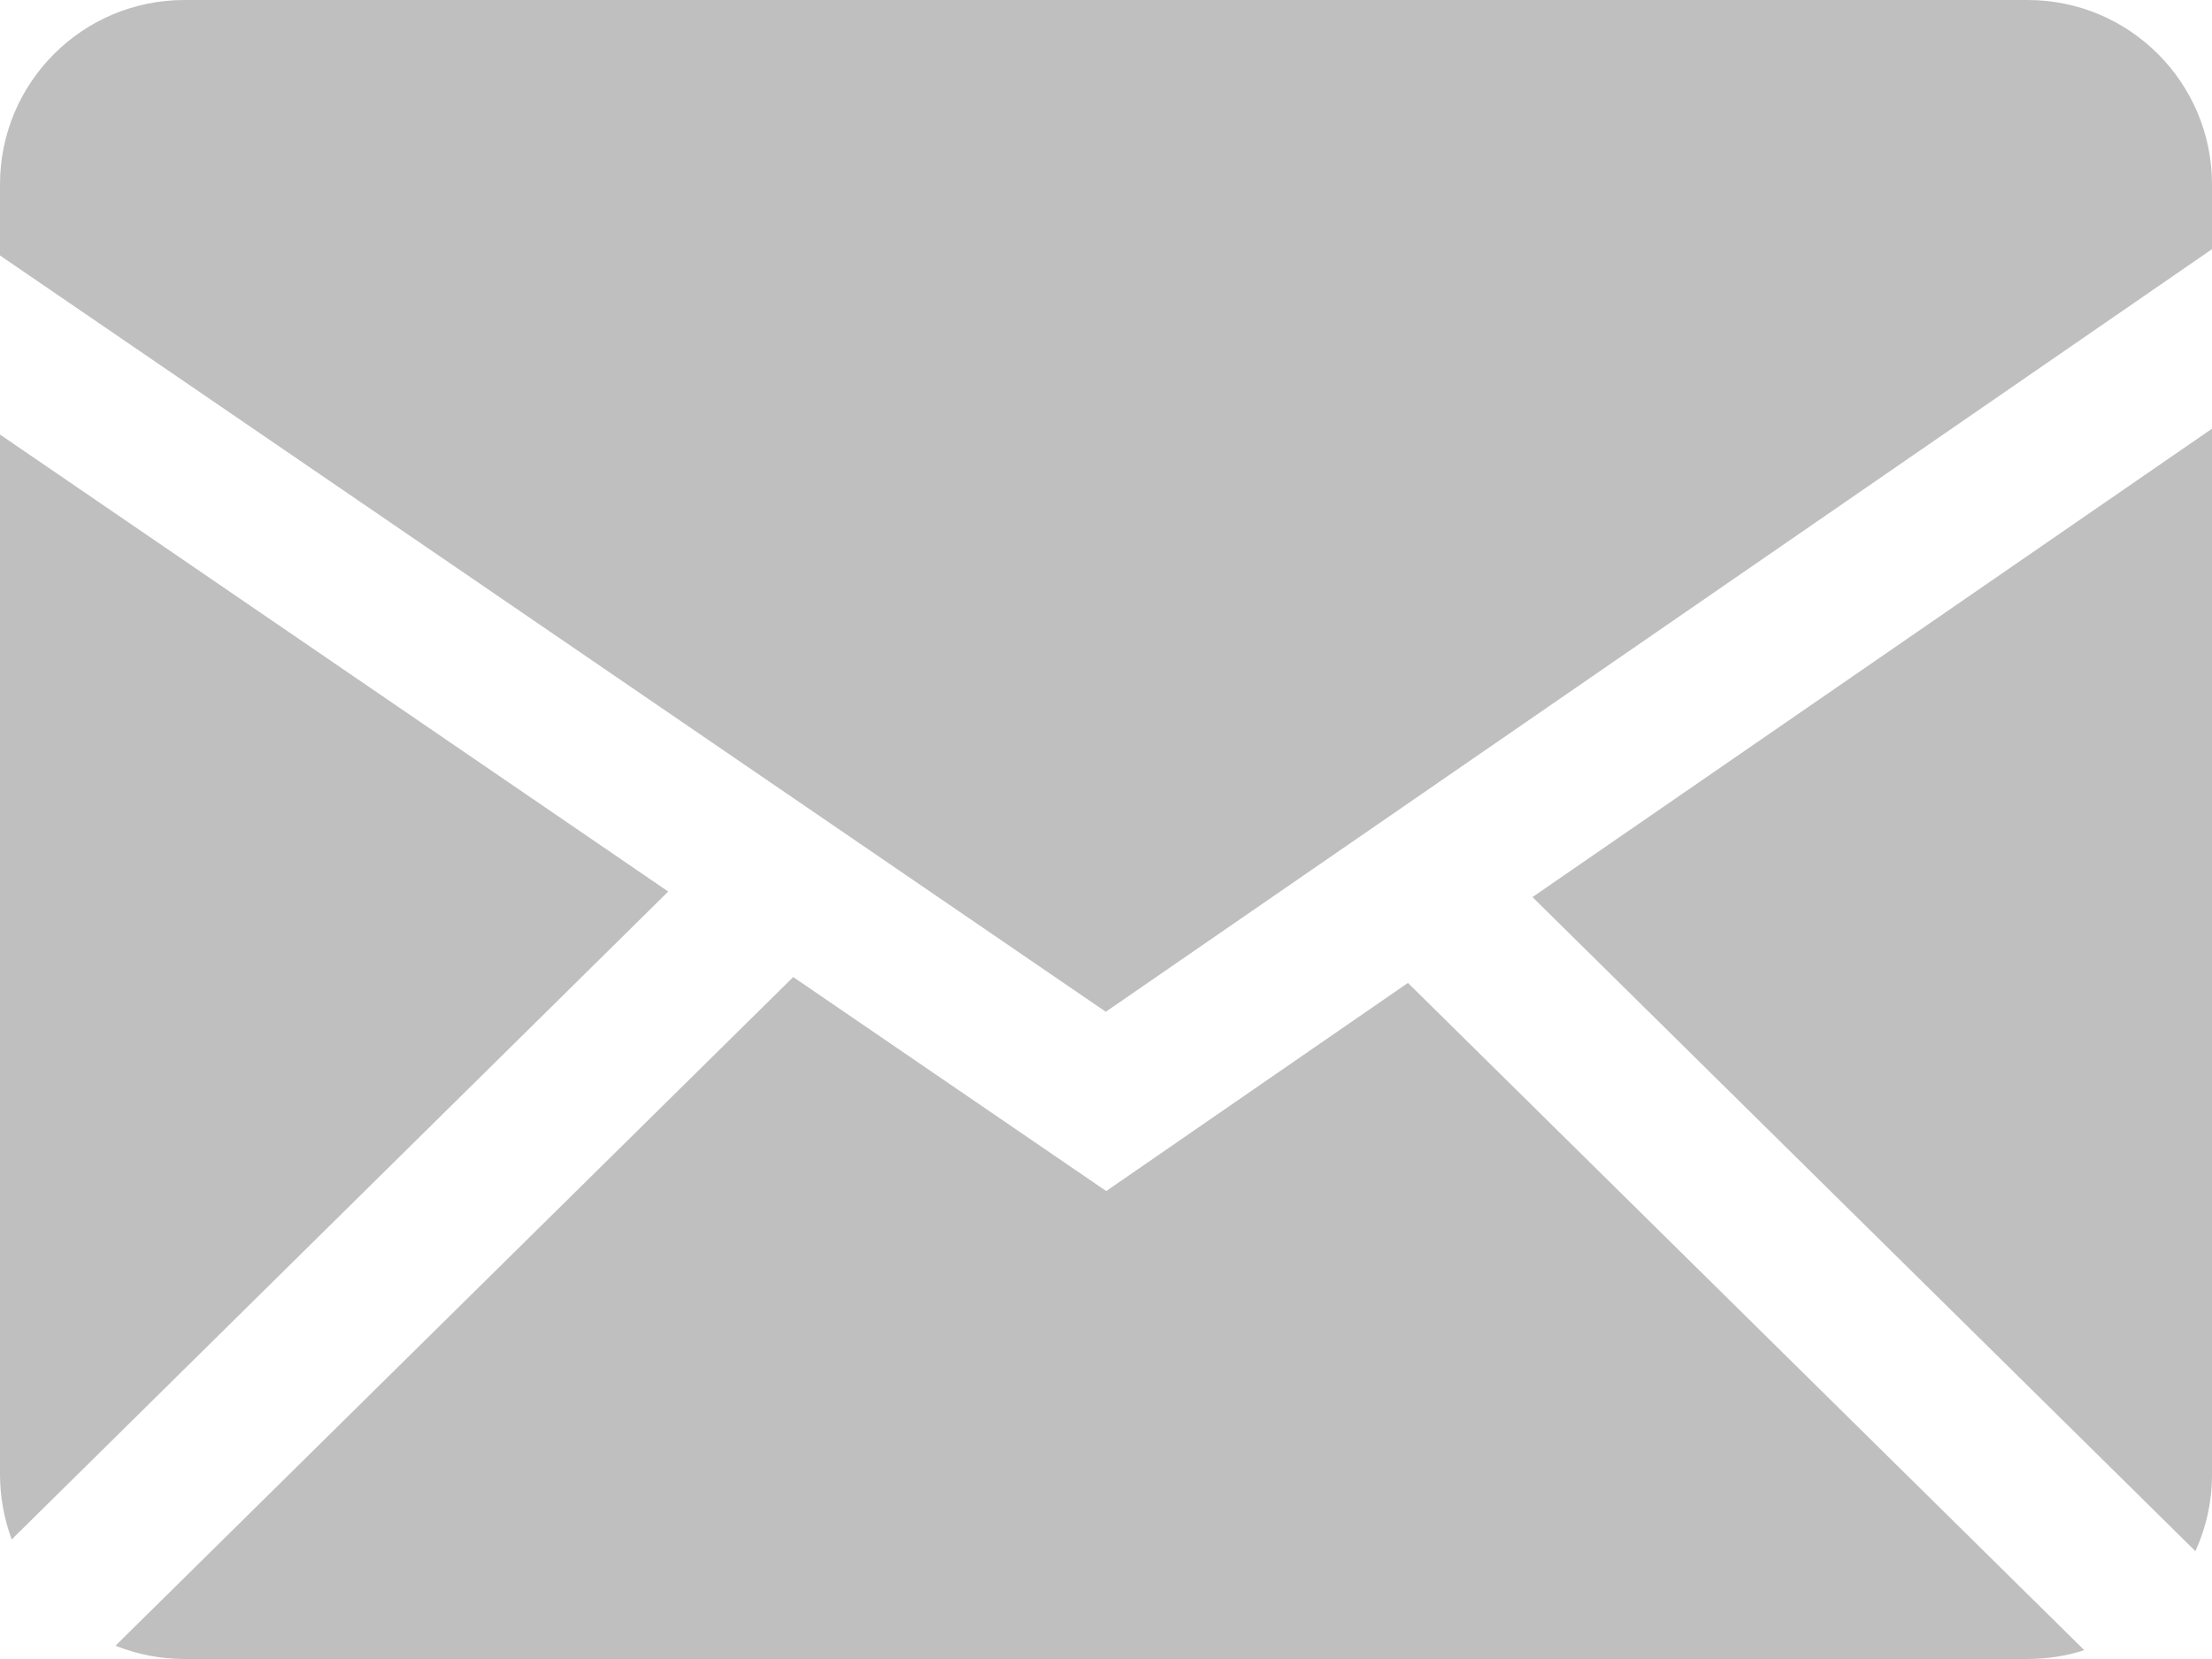 <svg width="20" height="15" viewBox="0 0 20 15" fill="none" xmlns="http://www.w3.org/2000/svg">
<path fill-rule="evenodd" clip-rule="evenodd" d="M7.172 8.834L10.002 10.769L12.73 8.887L18.845 14.92C18.684 14.973 18.513 14.999 18.333 15H1.667C1.447 15 1.237 14.957 1.044 14.88L7.172 8.834ZM20 3.876V13.333C20 13.58 19.946 13.814 19.85 14.025L13.856 8.111L20 3.876ZM0 3.929L6.042 8.061L0.106 13.919C0.036 13.731 0.001 13.533 0 13.333L0 3.929ZM18.333 0C19.253 0 20 0.746 20 1.667V2.253L9.998 9.148L0 2.31V1.667C0 0.747 0.746 0 1.667 0H18.333Z" fill="#BFBFBF"/>
</svg>
